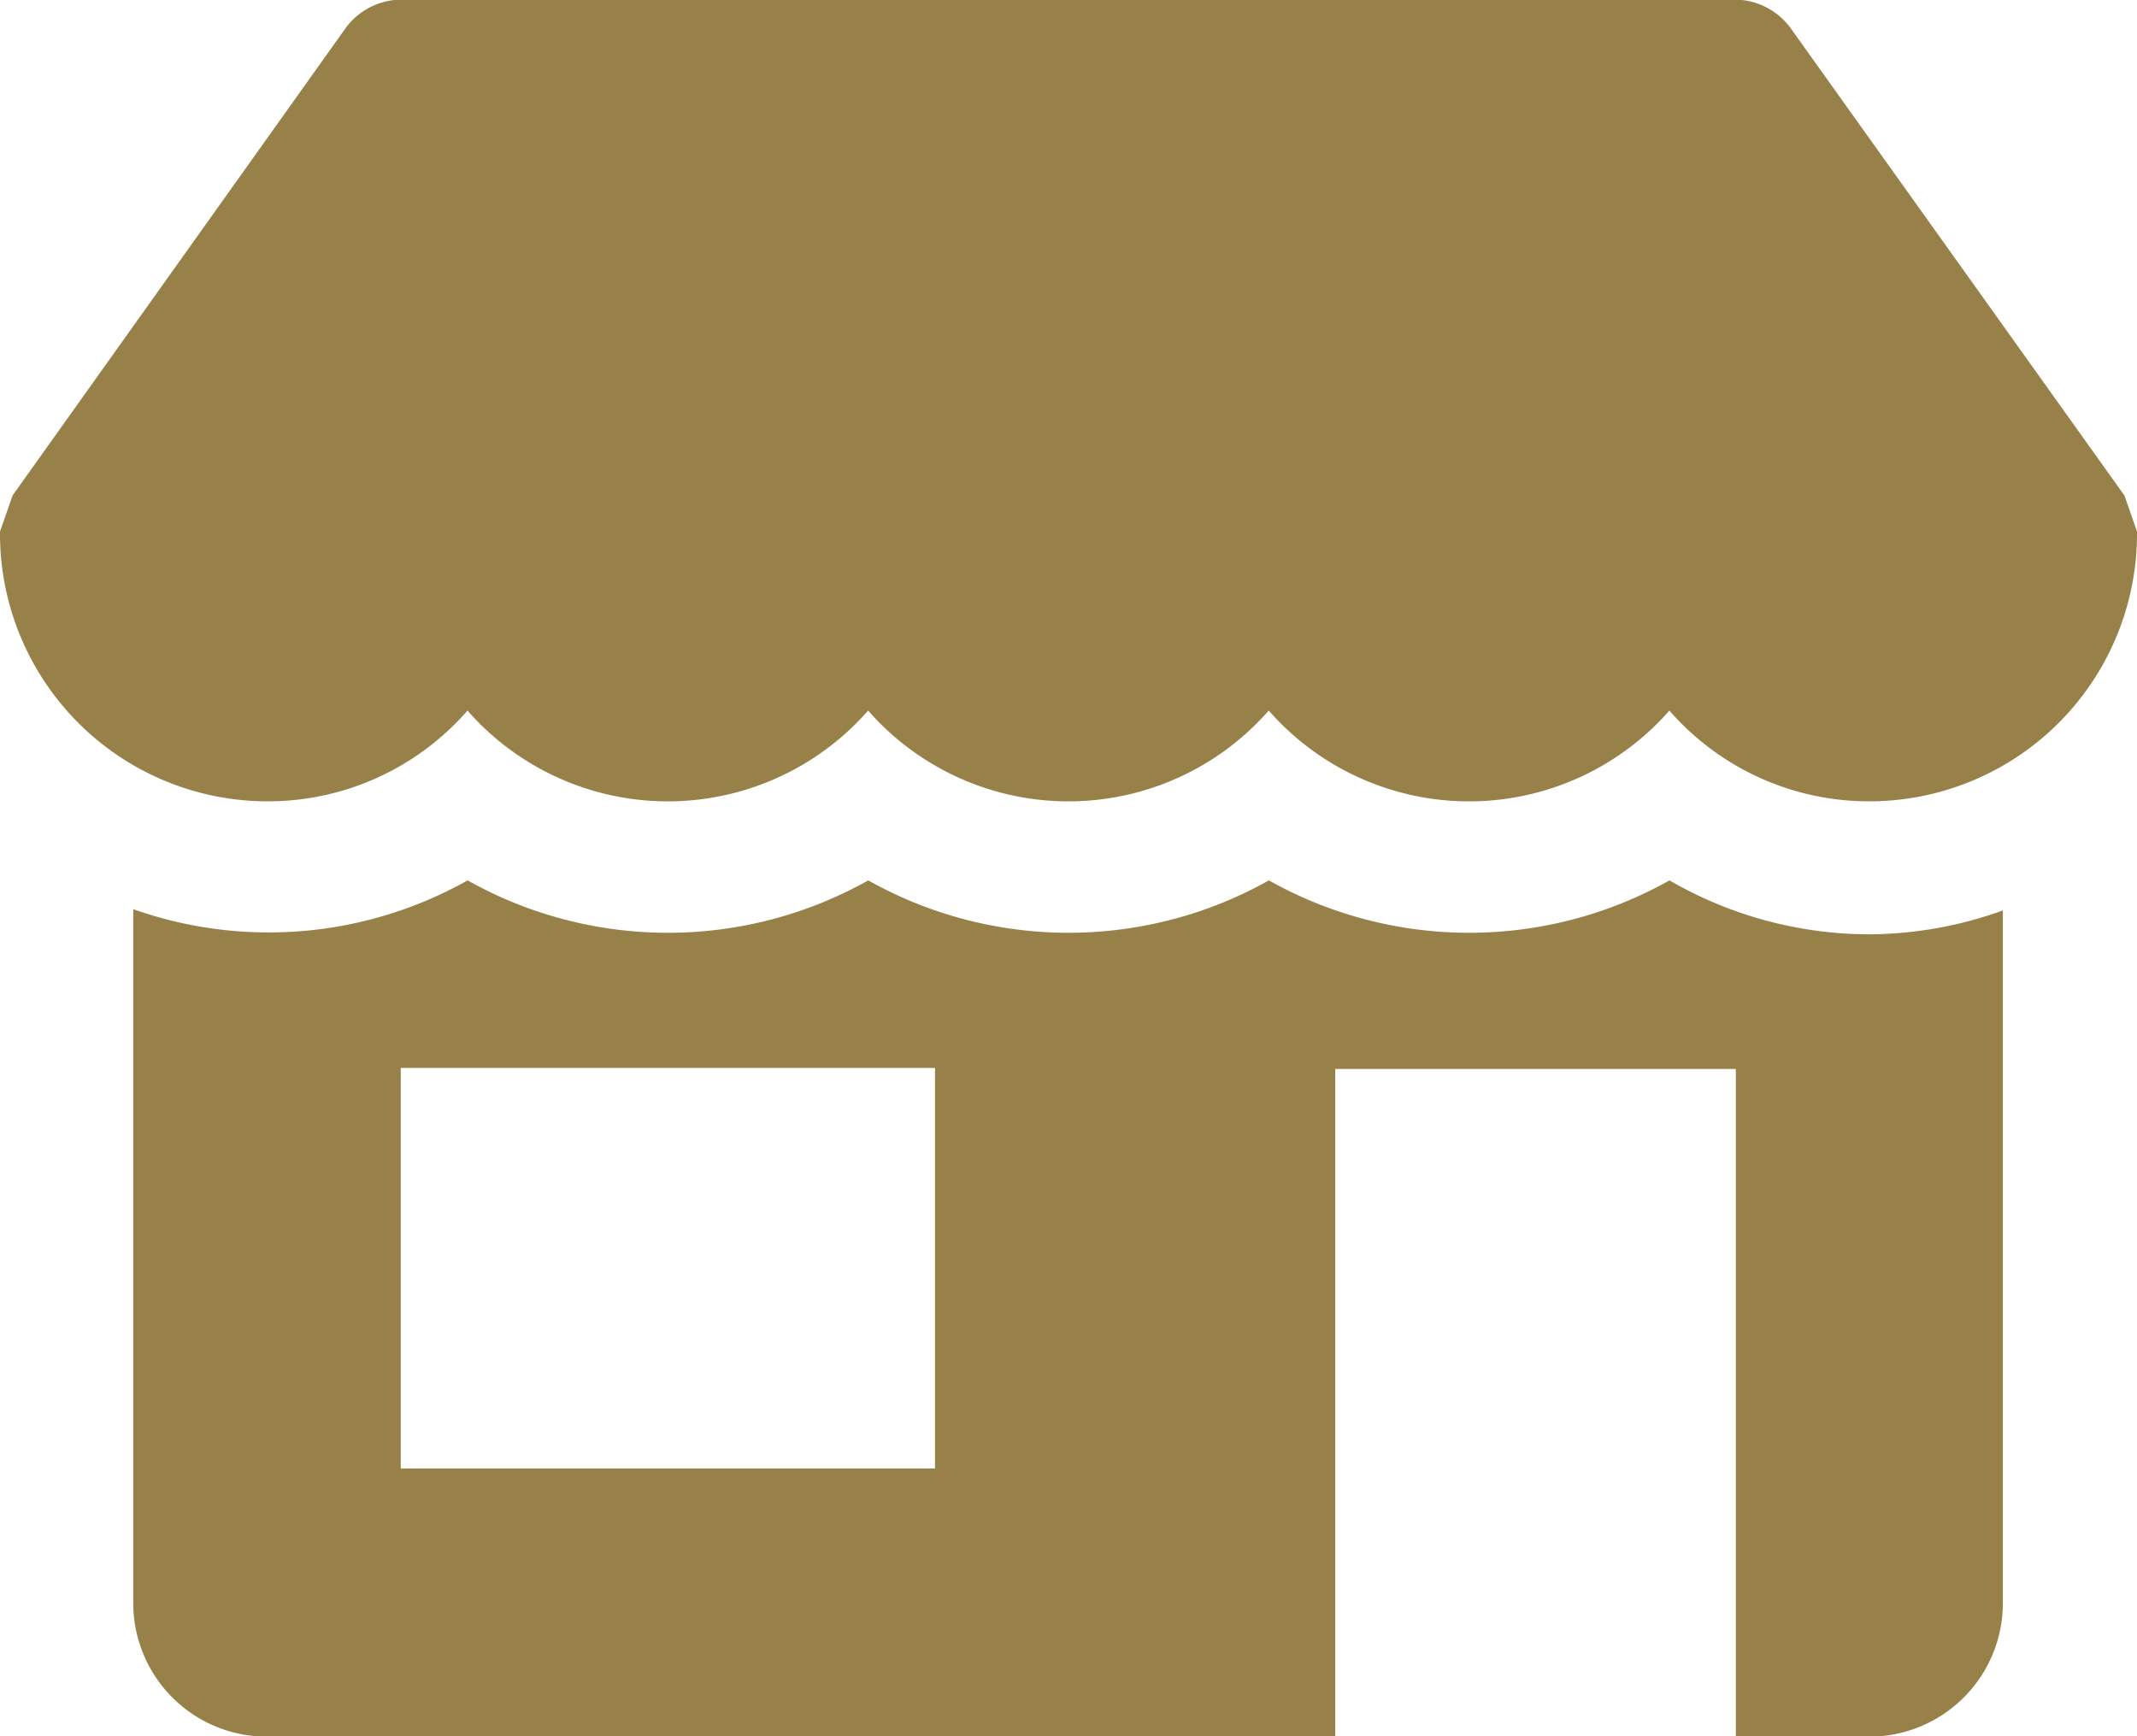<svg xmlns="http://www.w3.org/2000/svg" width="17" height="13.812" viewBox="0 0 17 13.812">
  <g id="store" transform="translate(0 -48.003)">
    <g id="Group_38" data-name="Group 38" transform="translate(0 48.003)">
      <g id="Group_37" data-name="Group 37" transform="translate(0)">
        <path id="Path_128" data-name="Path 128" d="M16.9,51.945l-2.656-3.719A.554.554,0,0,0,13.813,48H3.188a.554.554,0,0,0-.436.223L.1,51.945l-.1.287a2.129,2.129,0,0,0,2.125,2.146,2.106,2.106,0,0,0,1.594-.722,2.119,2.119,0,0,0,3.187,0,2.119,2.119,0,0,0,3.187,0,2.119,2.119,0,0,0,3.187,0,2.106,2.106,0,0,0,1.594.722A2.129,2.129,0,0,0,17,52.232Z" transform="translate(0 -48.003)" fill="#988149"/>
      </g>
    </g>
    <g id="Group_40" data-name="Group 40" transform="translate(1.063 55.011)">
      <g id="Group_39" data-name="Group 39" transform="translate(0 0)">
        <path id="Path_129" data-name="Path 129" d="M45.815,259.5a3.179,3.179,0,0,1-1.594-.429,3.255,3.255,0,0,1-3.187,0,3.255,3.255,0,0,1-3.187,0,3.255,3.255,0,0,1-3.187,0A3.23,3.23,0,0,1,32,259.3v5.52a1.063,1.063,0,0,0,1.062,1.063h8.5v-5.312h3.187v5.312h1.062a1.063,1.063,0,0,0,1.062-1.062V259.31A3.168,3.168,0,0,1,45.815,259.5Zm-7.437,4.25h-4.25v-3.187h4.25Z" transform="translate(-32.003 -259.075)" fill="#988149"/>
      </g>
    </g>
  </g>
</svg>
